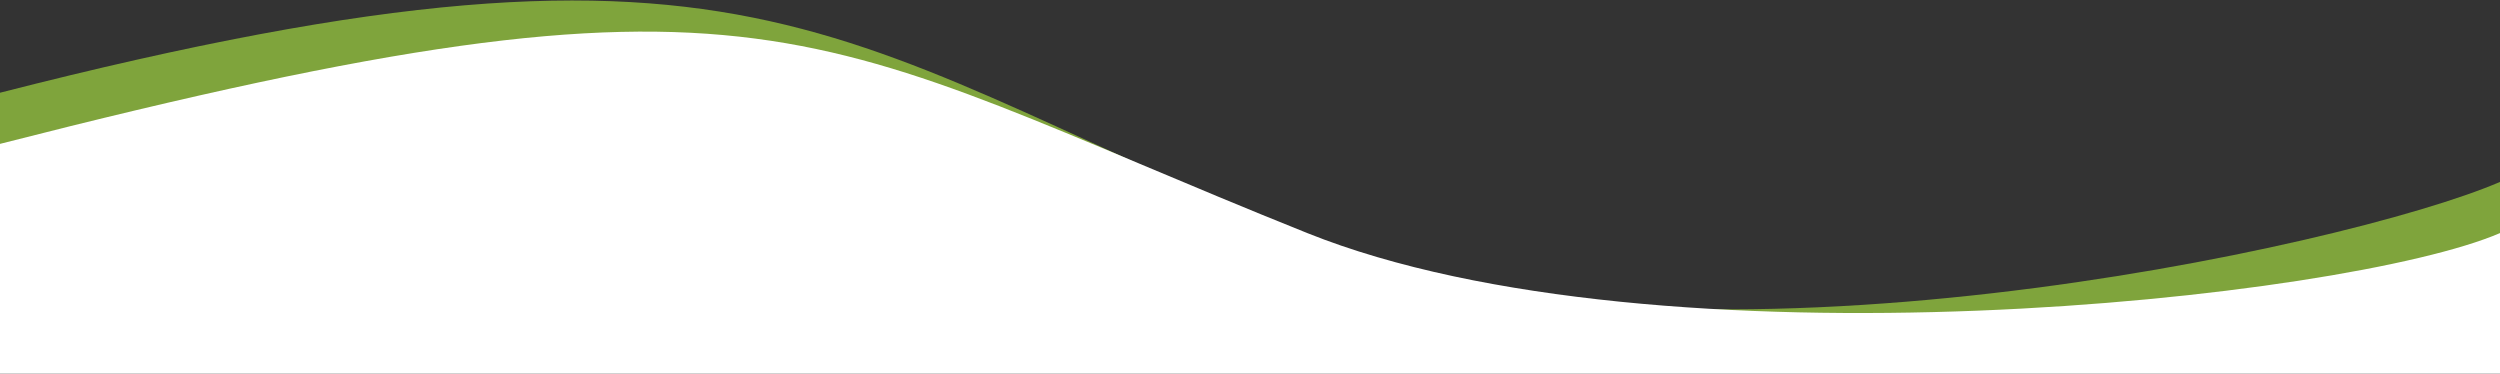 <svg width="1920" height="287" viewBox="0 0 1920 287" fill="none" xmlns="http://www.w3.org/2000/svg">
<rect x="0" y="0" width="1920" height="287" fill="#333333" stroke="none"/>
<path d="M1920 247.718H0V71.218C594.5 -80.782 639.58 36.445 1026.5 191.5C1296 299.5 1801.93 190.626 1920 139.718V247.718Z" fill="#7FA43C"/>
<path d="M1920 287H0V110.5C594.5 -41.5 617.08 23.944 1004 179C1273.5 287 1801.93 229.907 1920 179V287Z" fill="white"/>
</svg>
